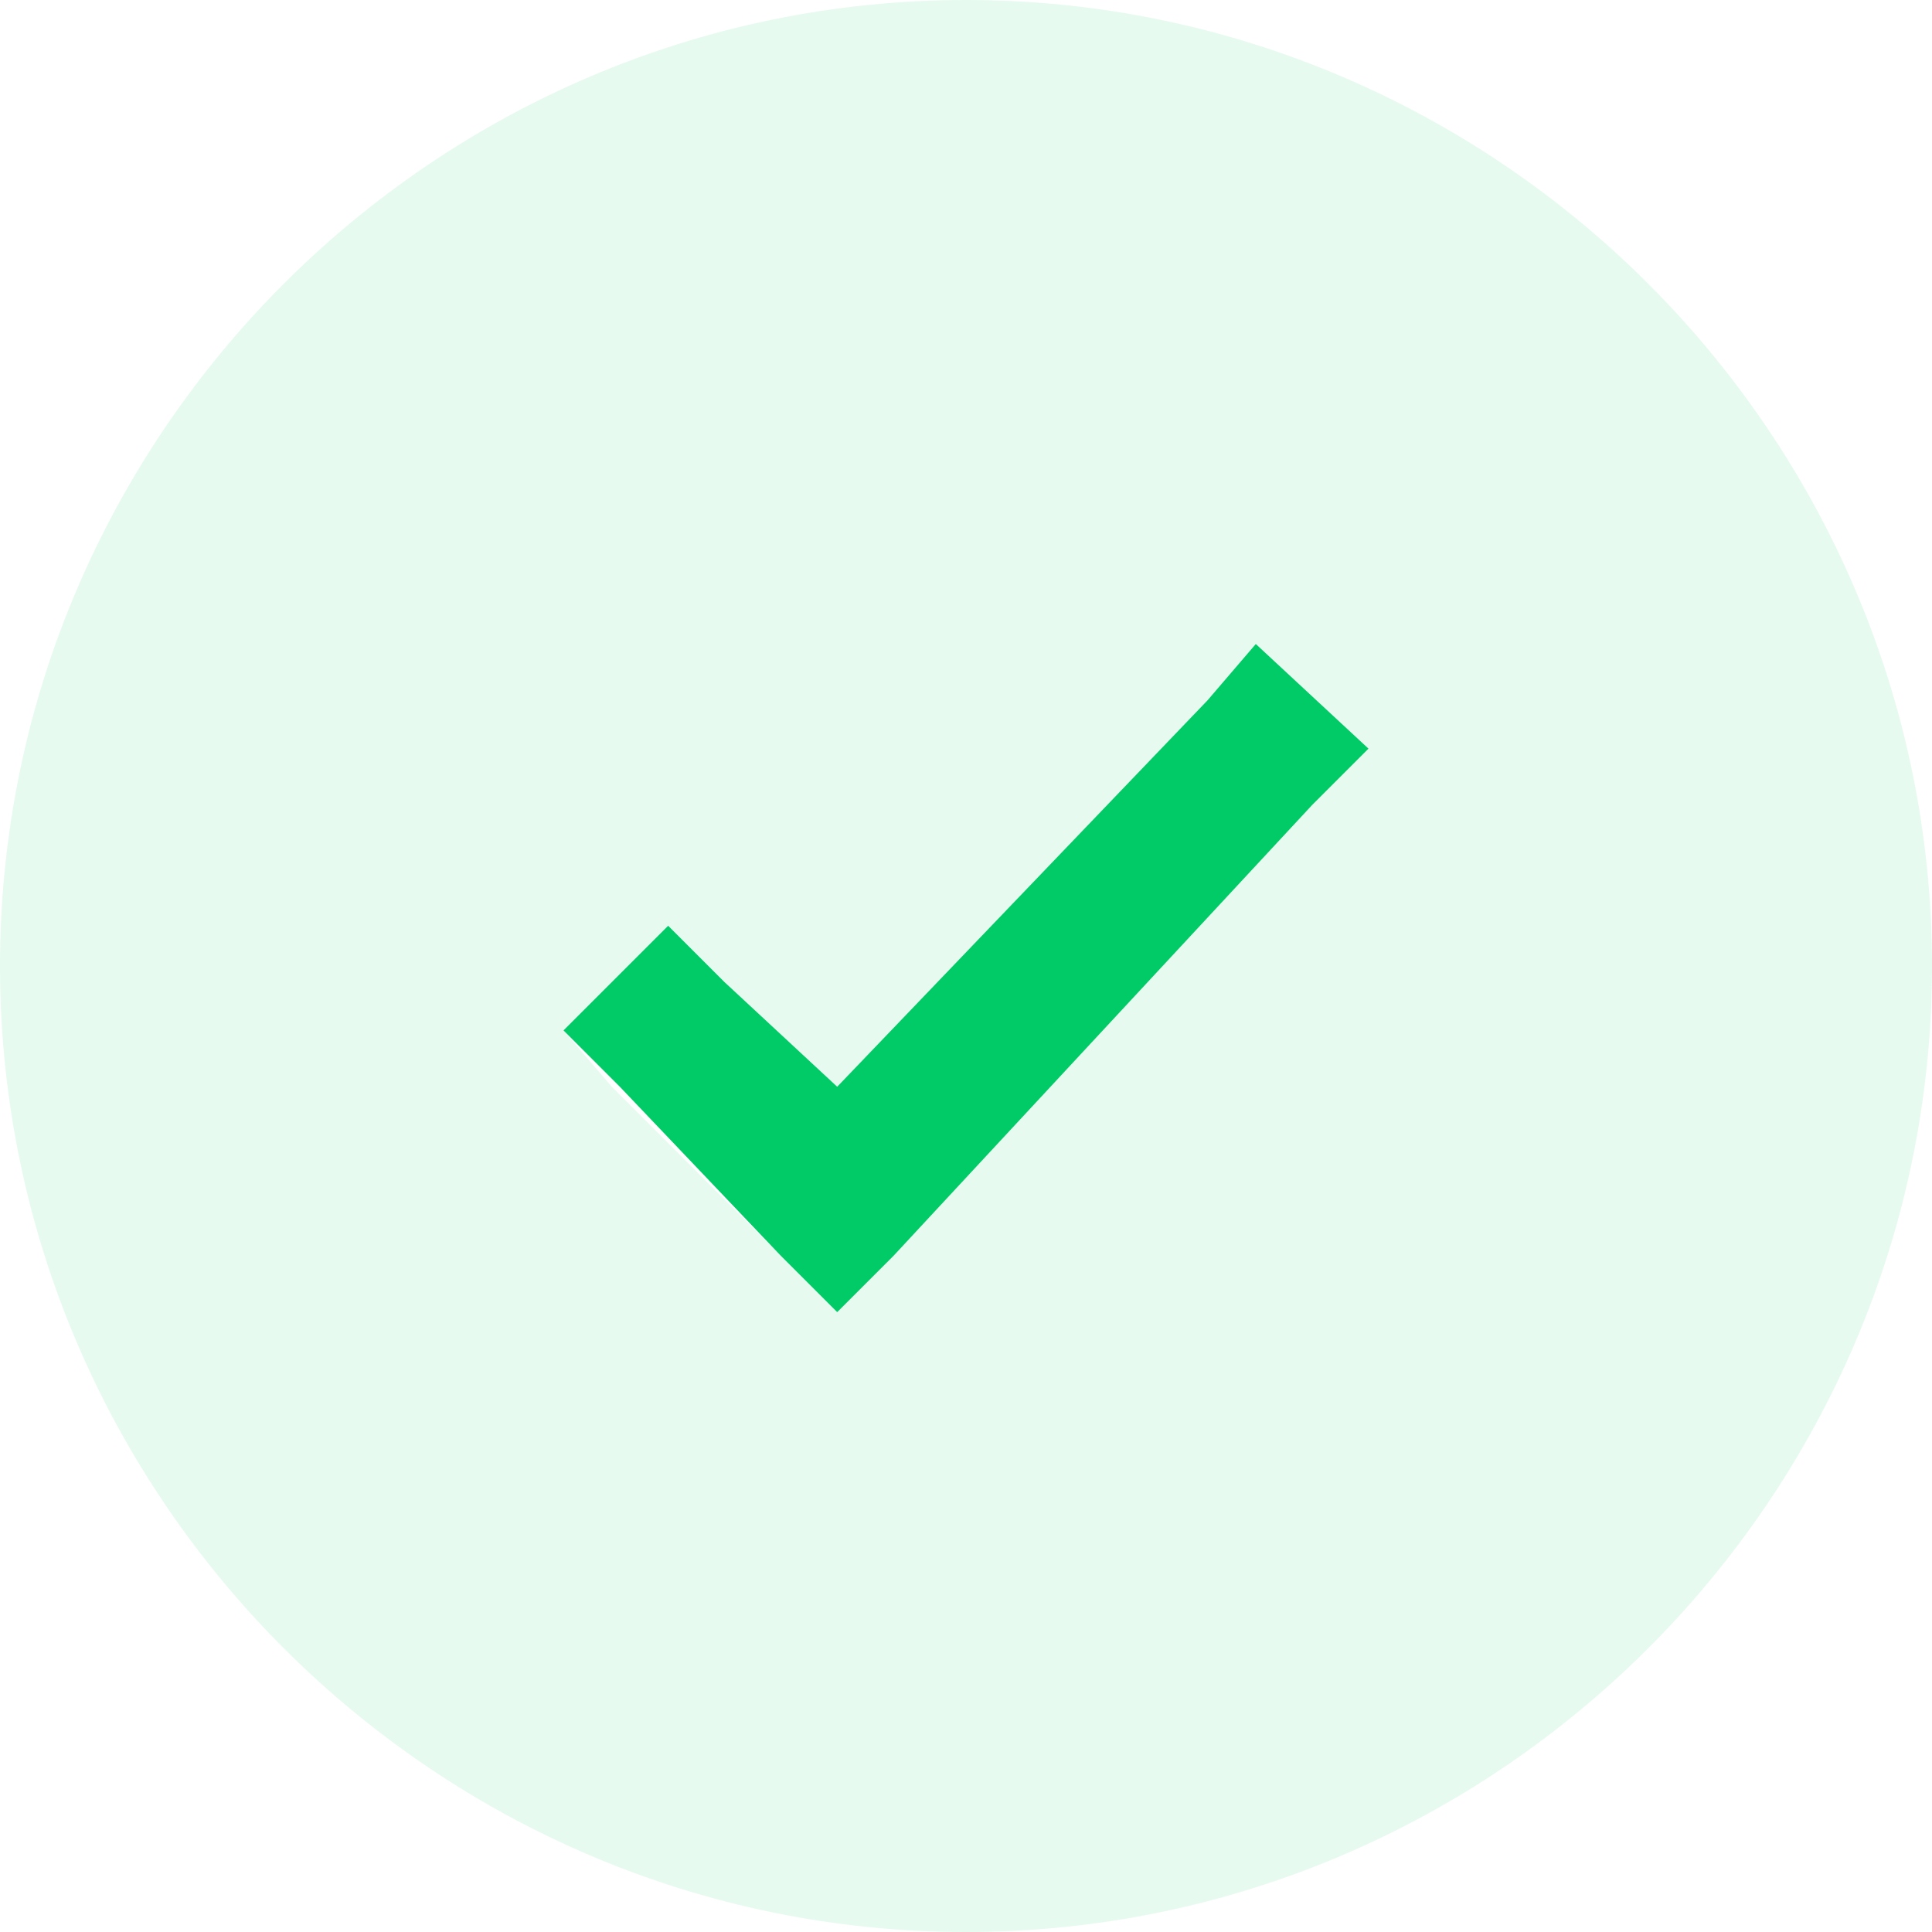 <svg id="Layer_1" xmlns="http://www.w3.org/2000/svg" viewBox="0 0 24 24"><style>.st0{opacity:.1}.st0,.st1{fill:#00cb66}</style><path class="st0" d="M12 0C5.4 0 0 5.4 0 12s5.4 12 12 12 12-5.4 12-12S18.6 0 12 0zm4.3 10l-5.2 5.6-.7.7-.7-.7-2.1-2.1-.6-.7 1.3-1.3.7.7 1.4 1.4L15 8.7l.6-.7L17 9.3l-.7.7z"/><title>atoms / icon / success</title><g id="atoms-_x2F_-icon-_x2F_-success"><g id="colors-_x2F_-accent-green_1_" transform="translate(7 8)"><g id="Mask_1_"><path id="path-3_1_" class="st1" d="M8.6 0L8 .7 3.4 5.5 2 4.2l-.7-.7L0 4.8l.7.7 2 2.1.7.7.7-.7L9.3 2l.7-.7z"/></g></g></g></svg>